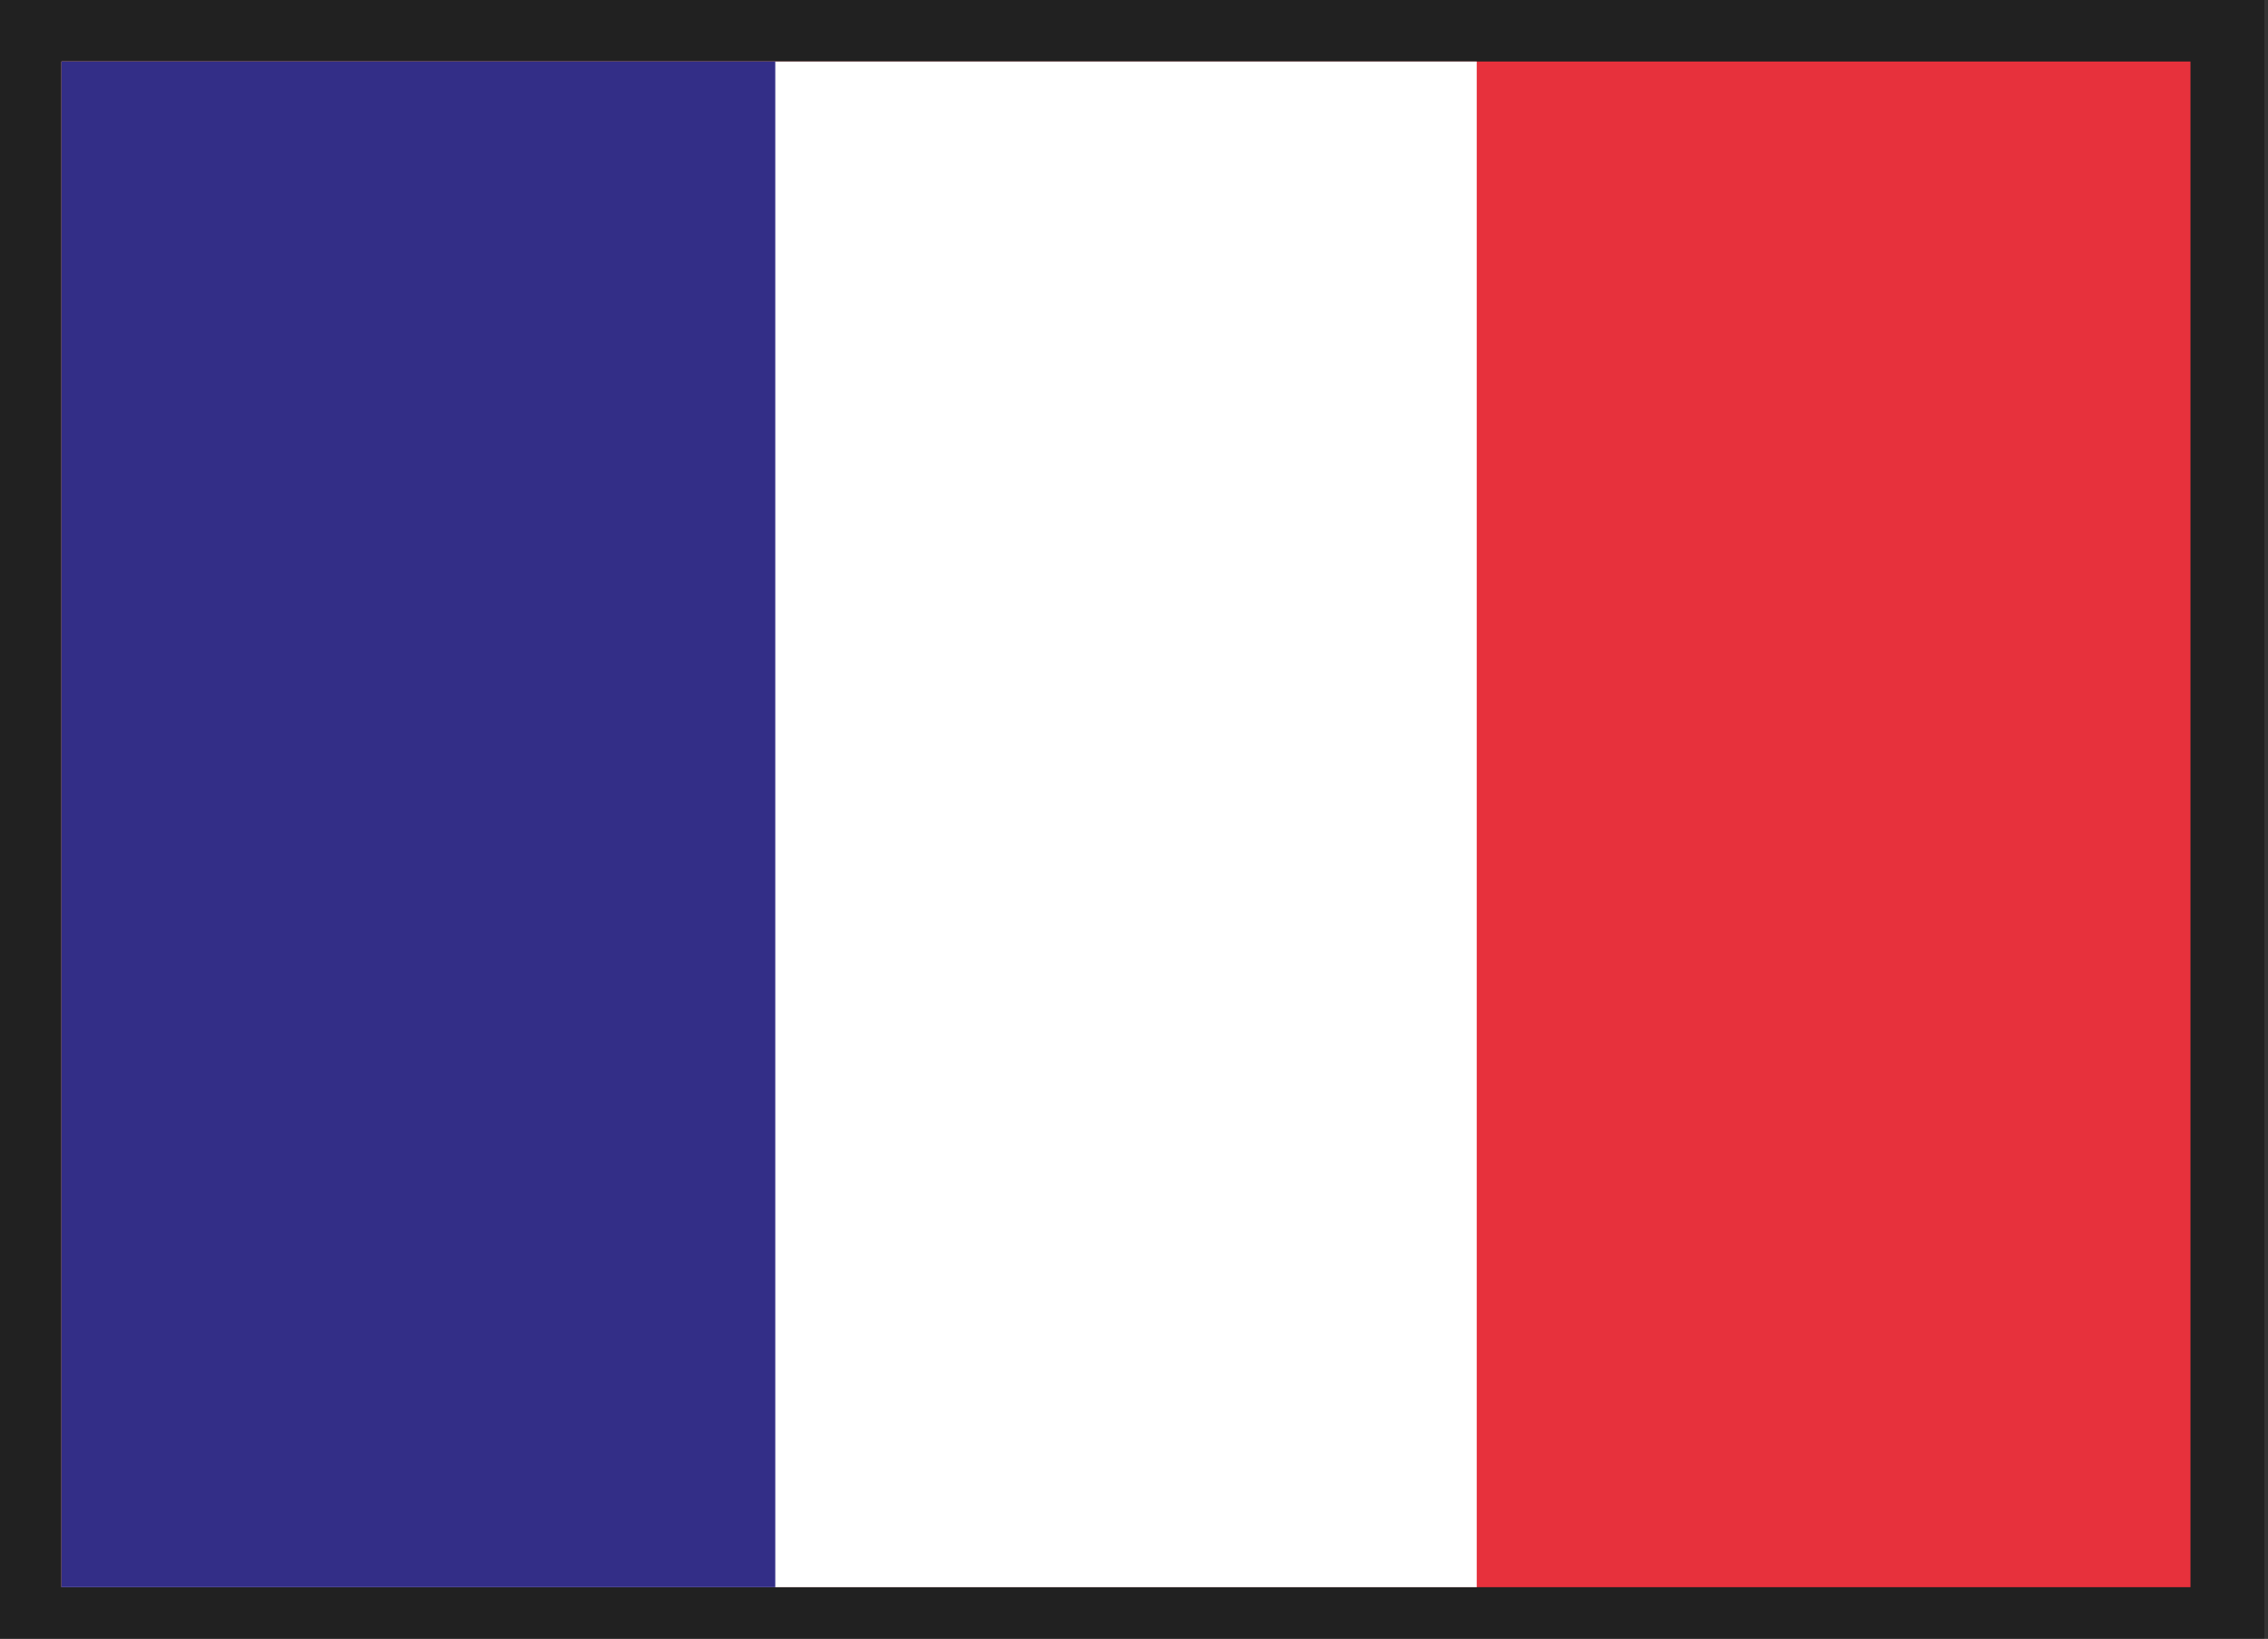 <?xml version="1.0" encoding="utf-8"?>
<svg xmlns="http://www.w3.org/2000/svg" xmlns:xlink="http://www.w3.org/1999/xlink" viewBox="0 0 184.3 133.2" style="enable-background:new 0 0 184.25 133.23" xml:space="preserve">
  <rect x="0" y="0" width="184.3" height="133.2" fill="#333333" stroke="none"/>
  <defs>
    <path id="a" d="M-18-14h220v151H-18z"/>
  </defs>
  <clipPath id="b">
    <use xlink:href="#a" style="overflow:visible"/>
  </clipPath>
  <g style="clip-path:url(#b)">
    <defs>
      <path id="c" d="M-18-14h220v151H-18z"/>
    </defs>
    <clipPath id="e">
      <use xlink:href="#c" style="overflow:visible"/>
    </clipPath>
    <defs>
      <filter id="d" filterUnits="userSpaceOnUse" x="0" y="-.2" width="183.8" height="134.9">
        <feColorMatrix values="1 0 0 0 0  0 1 0 0 0  0 0 1 0 0  0 0 0 1 0"/>
      </filter>
    </defs>
    <g style="clip-path:url(#e);mask:url(#SVGID_5_)">
      <defs>
        <path id="h" d="M0 0h184v135H0z"/>
      </defs>
      <clipPath id="i">
        <use xlink:href="#h" style="overflow:visible"/>
      </clipPath>
      <path style="opacity:.35;clip-path:url(#i)" d="M0 0h184v135H0z"/>
    </g>
  </g>
  <path style="clip-path:url(#b);fill:#e7313c" d="M5 5h173v124H5z"/>
  <path style="clip-path:url(#b);fill:#fff" d="M5 5h115v124H5z"/>
  <path style="clip-path:url(#b);fill:#332e87" d="M5 5h58v124H5z"/>
</svg>
